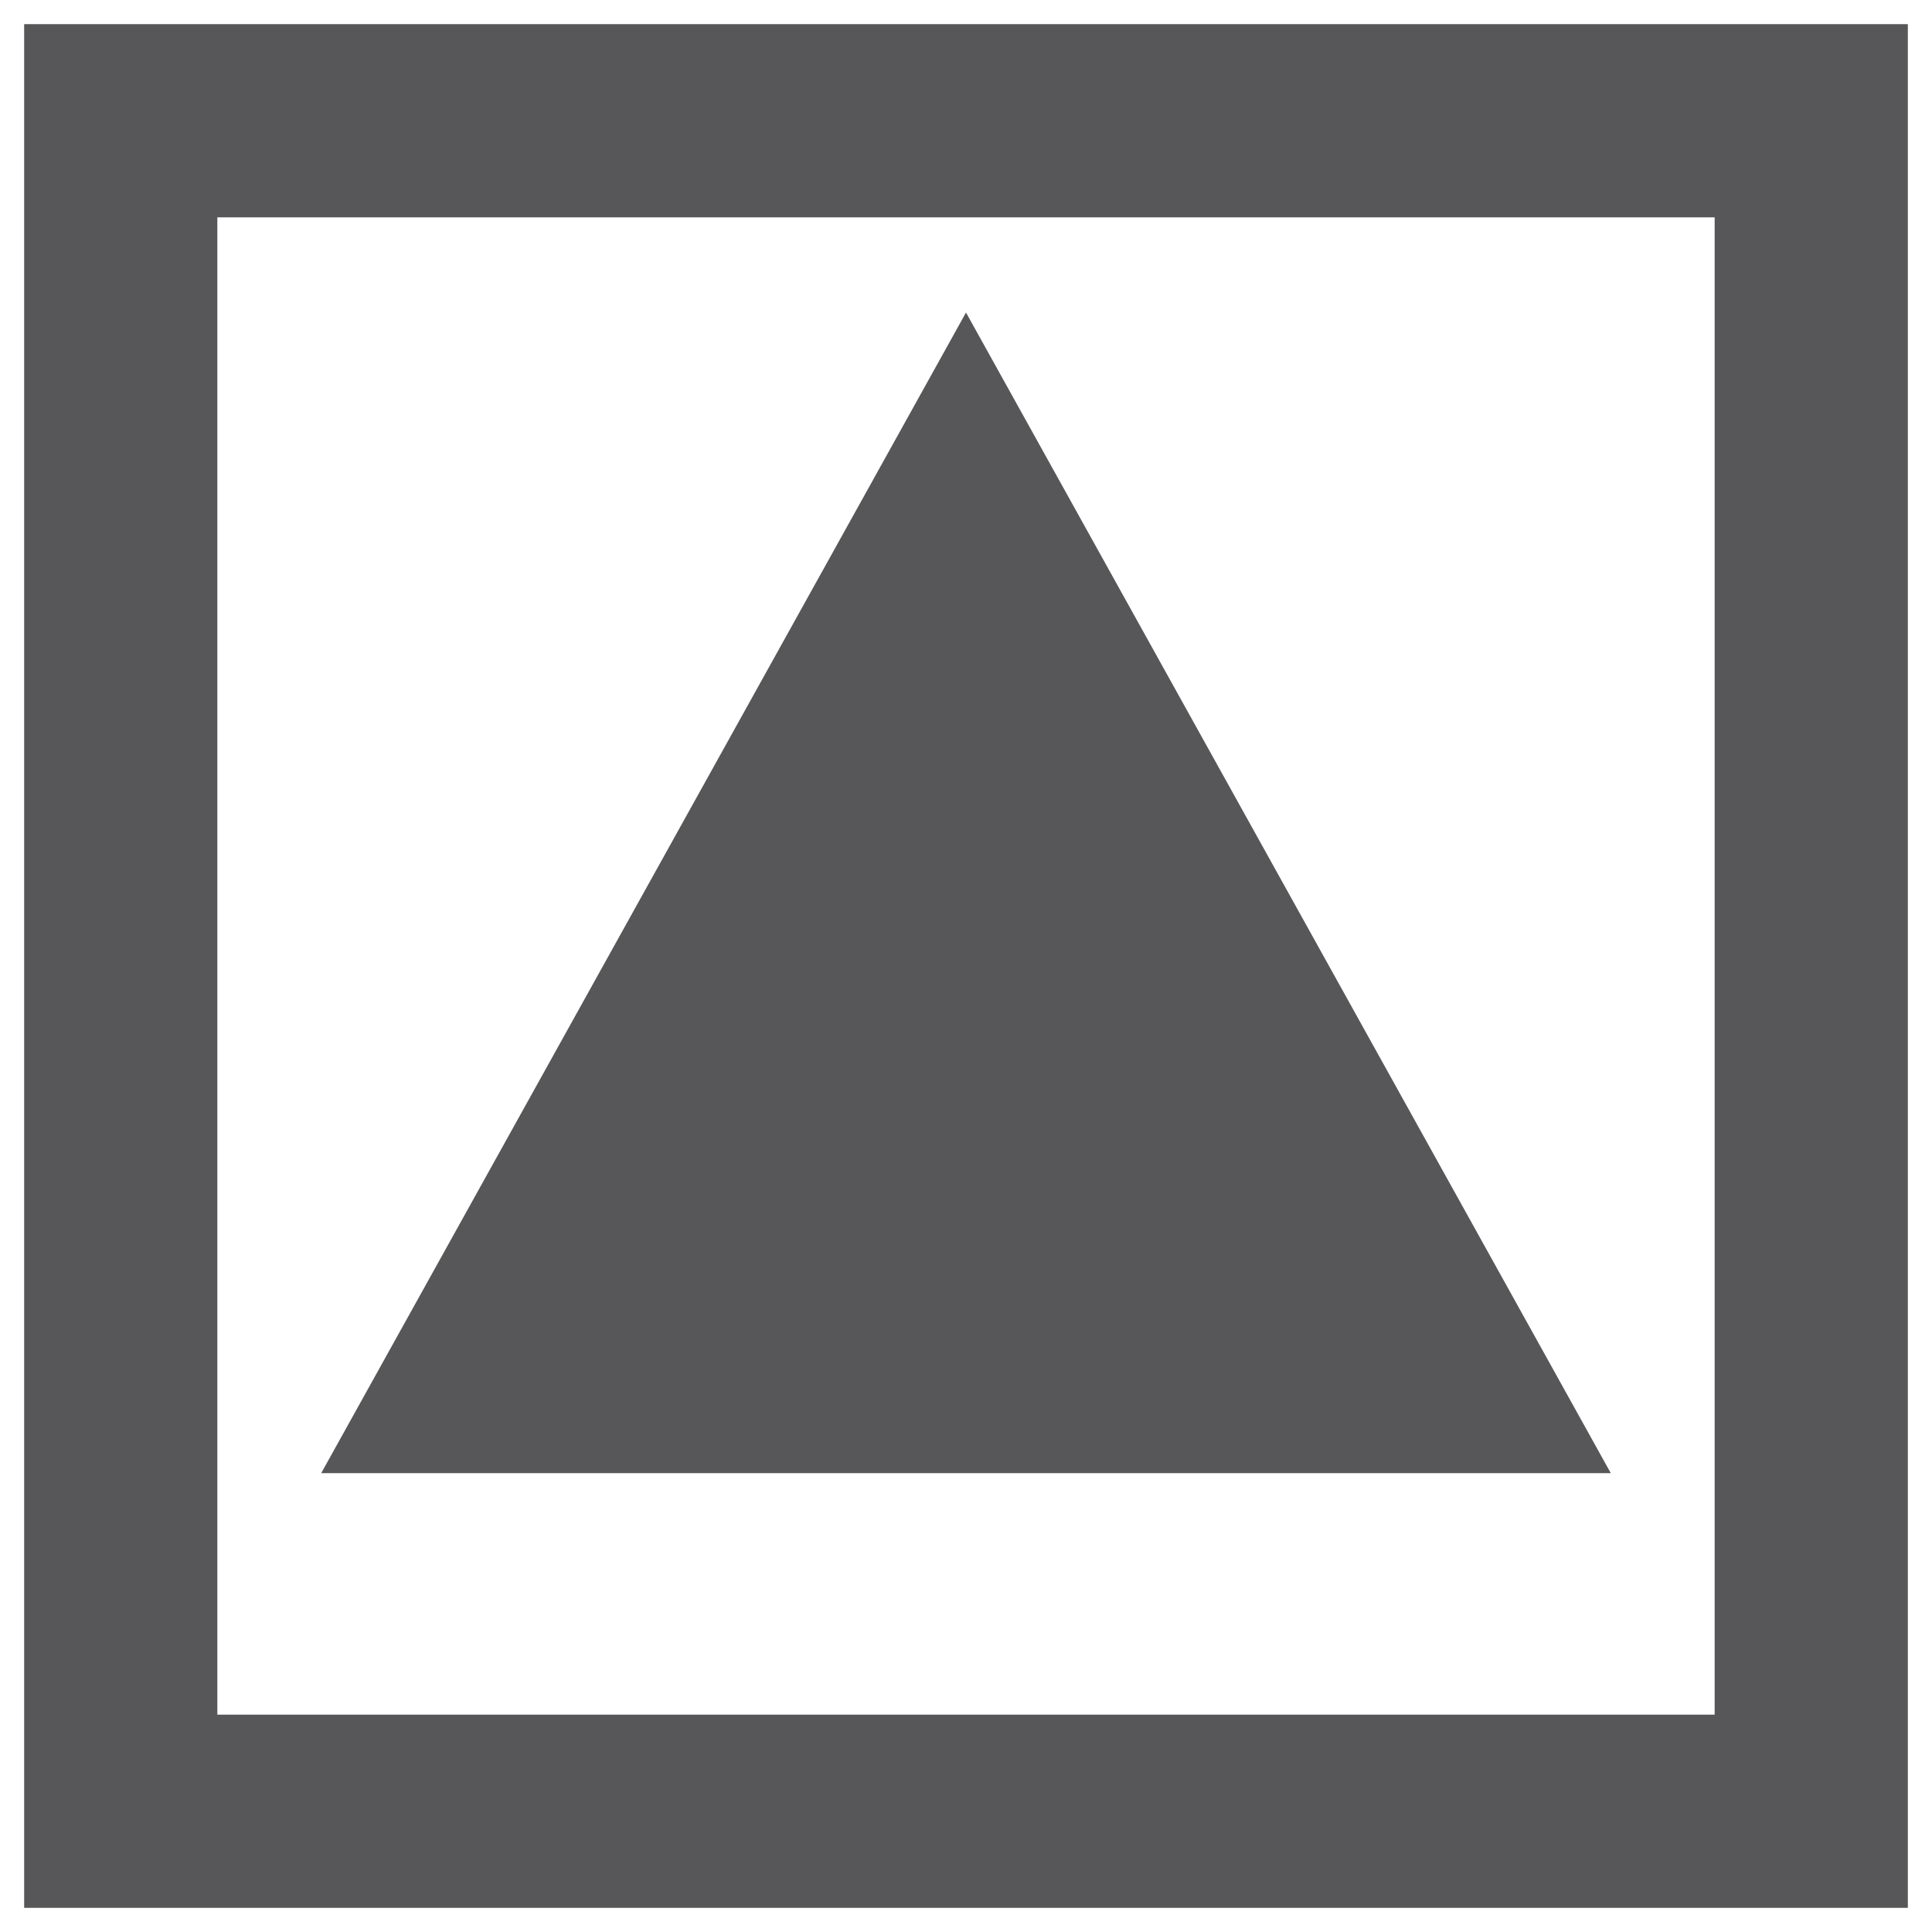 <?xml version="1.0" standalone="no"?>
<svg width="40" height="40" version="1.1" xmlns="http://www.w3.org/2000/svg">
<rect x="2.5" y="2.5" width="35" height="35" stroke="#575759" fill="transparent" stroke-width="4"/>
<polygon points="7.5,30 20,7.5 32.5,30" fill="#575759" stroke="#575759"/>
</svg>
